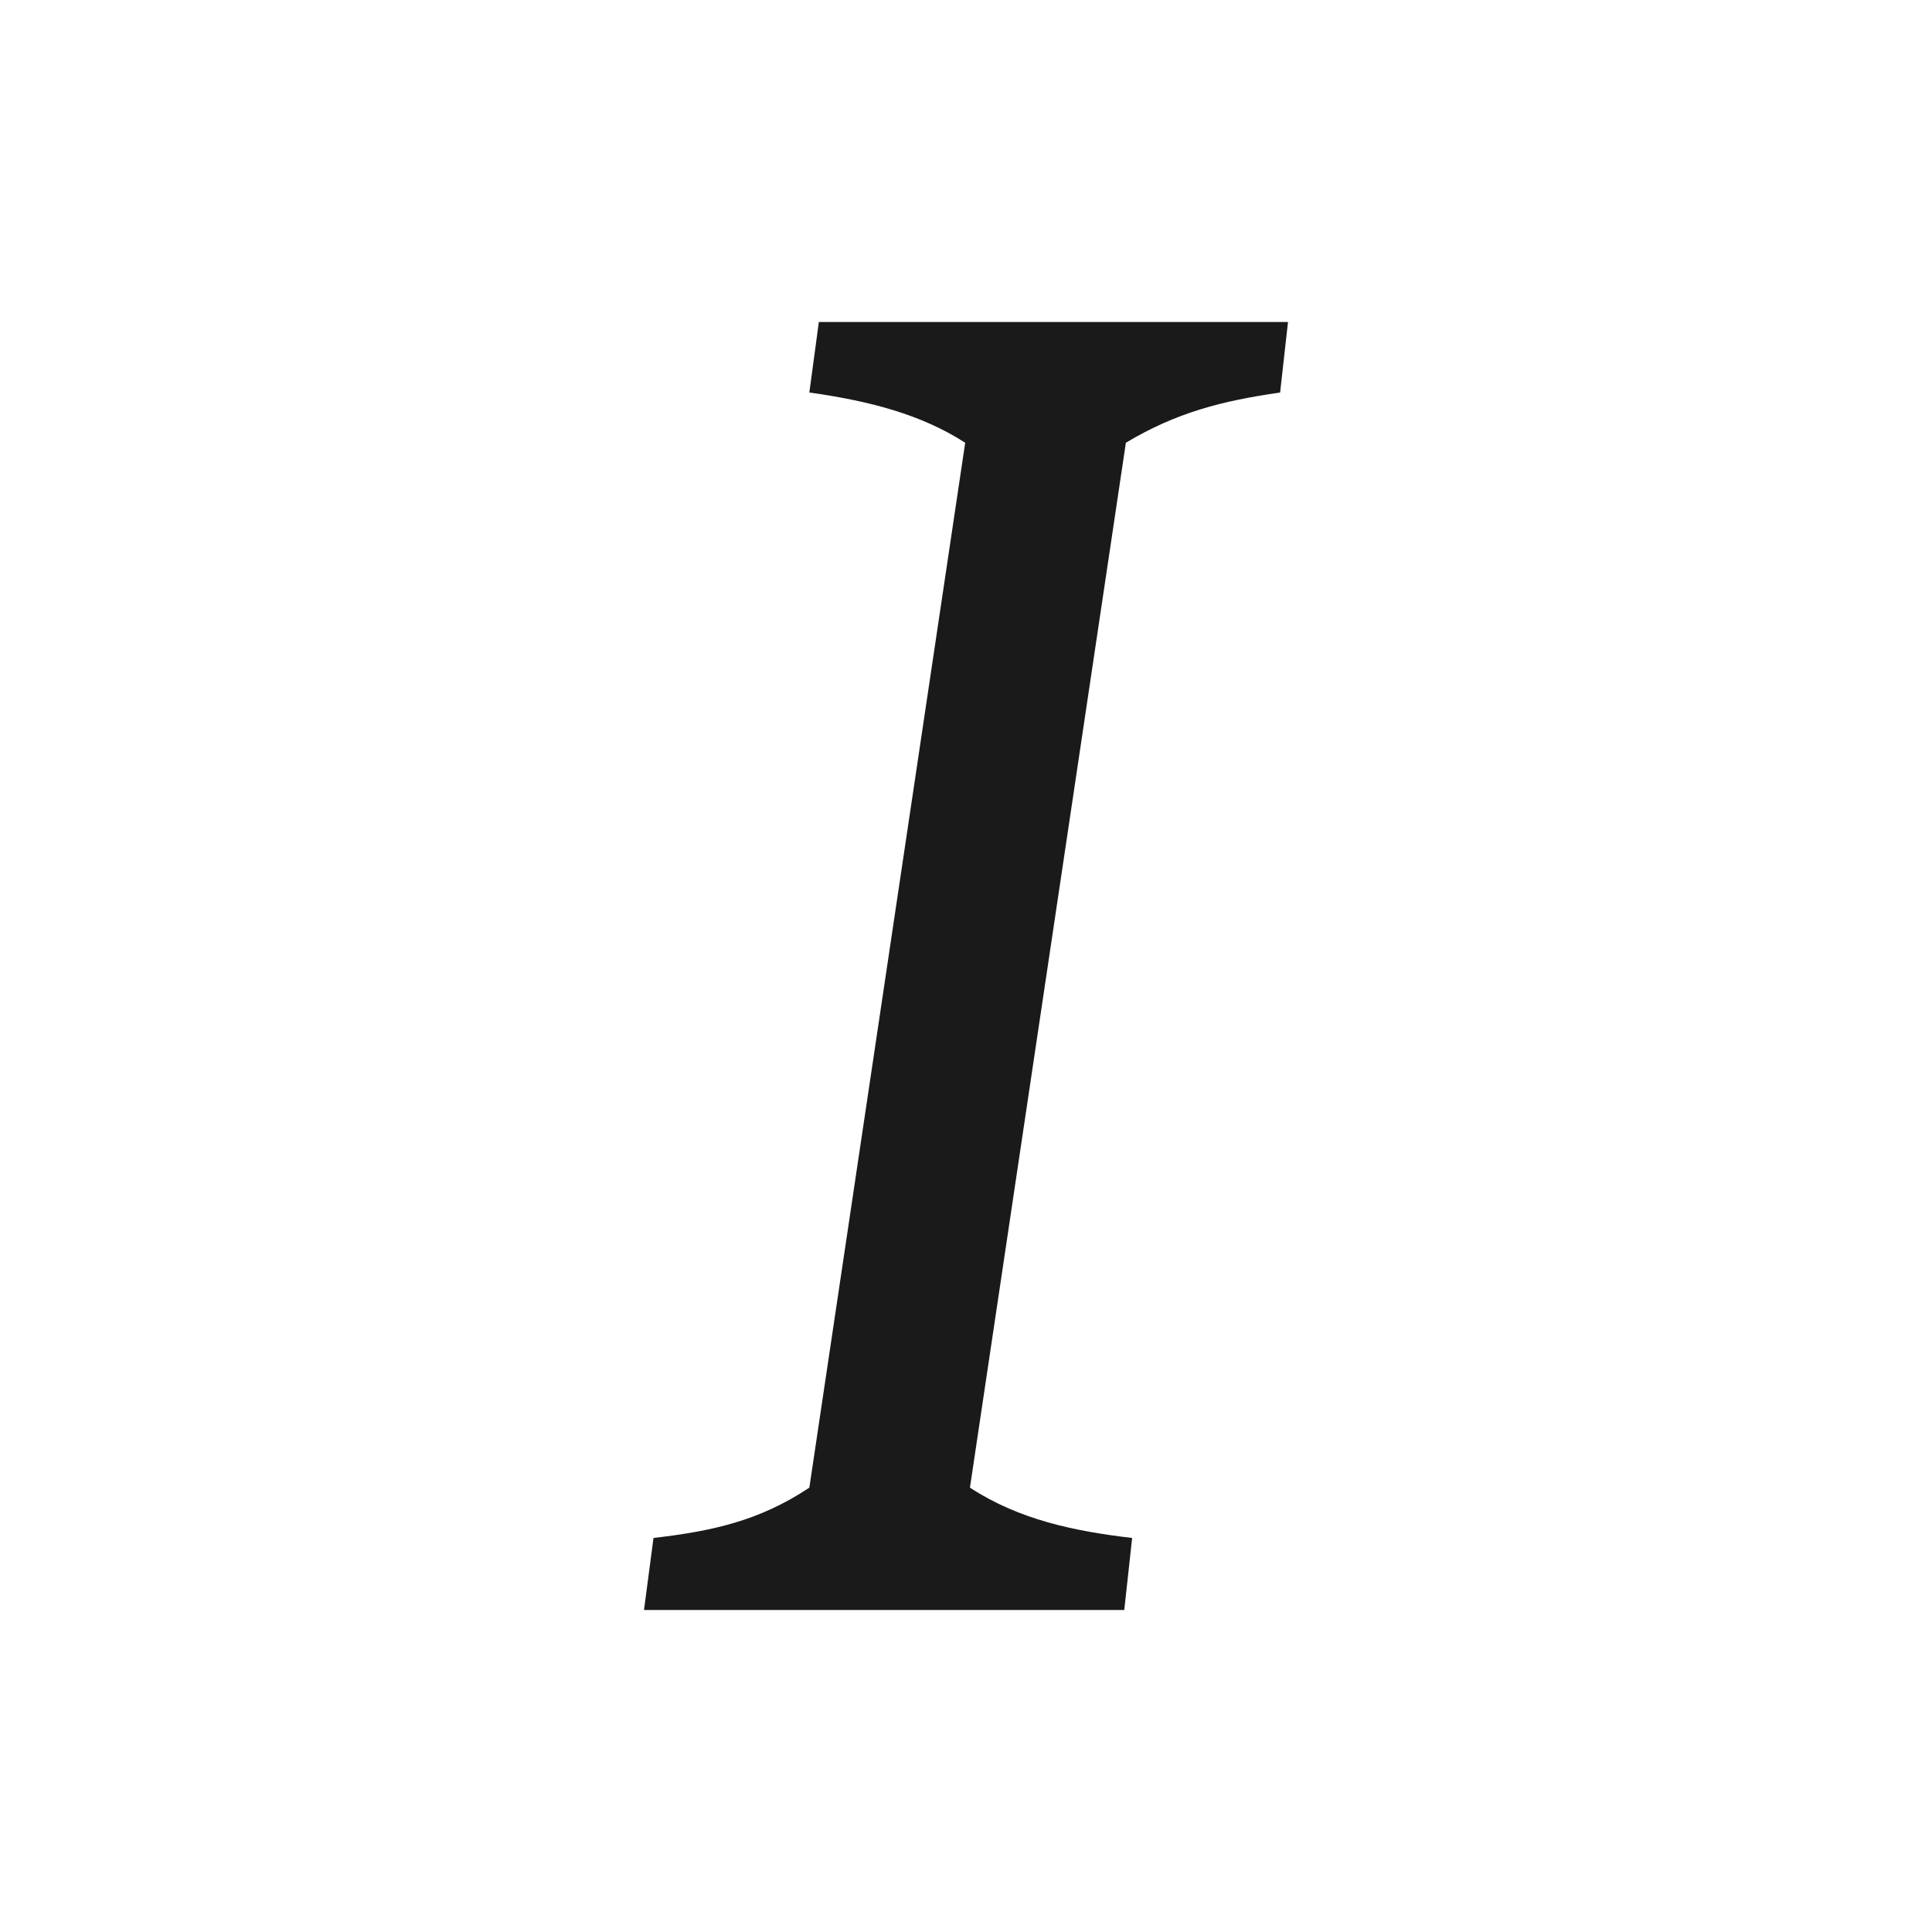 <?xml version="1.0" encoding="UTF-8" standalone="no"?>
<!-- Created with Inkscape (http://www.inkscape.org/) -->

<svg
   version="1.1"
   id="svg33406"
   xml:space="preserve"
   width="24"
   height="24"
   viewBox="0 0 24 24"
   xmlns="http://www.w3.org/2000/svg"
   xmlns:svg="http://www.w3.org/2000/svg"><defs
     id="defs33410" /><path
     d="m 8,20 h 5.966 l 0.098,-0.895 C 13.34,19.021 12.655,18.876 12.049,18.48 L 13.986,5.5 C 14.612,5.125 15.179,4.98 15.902,4.876 L 16,4 h -5.828 l -0.118,0.876 c 0.744,0.104 1.388,0.271 1.936,0.624 l -1.936,12.98 c -0.626,0.416 -1.213,0.541 -1.936,0.625 z"
     style="fill:#1a1a1a;fill-opacity:1;fill-rule:nonzero;stroke:none;stroke-width:1.292"
     id="path33416" /></svg>
